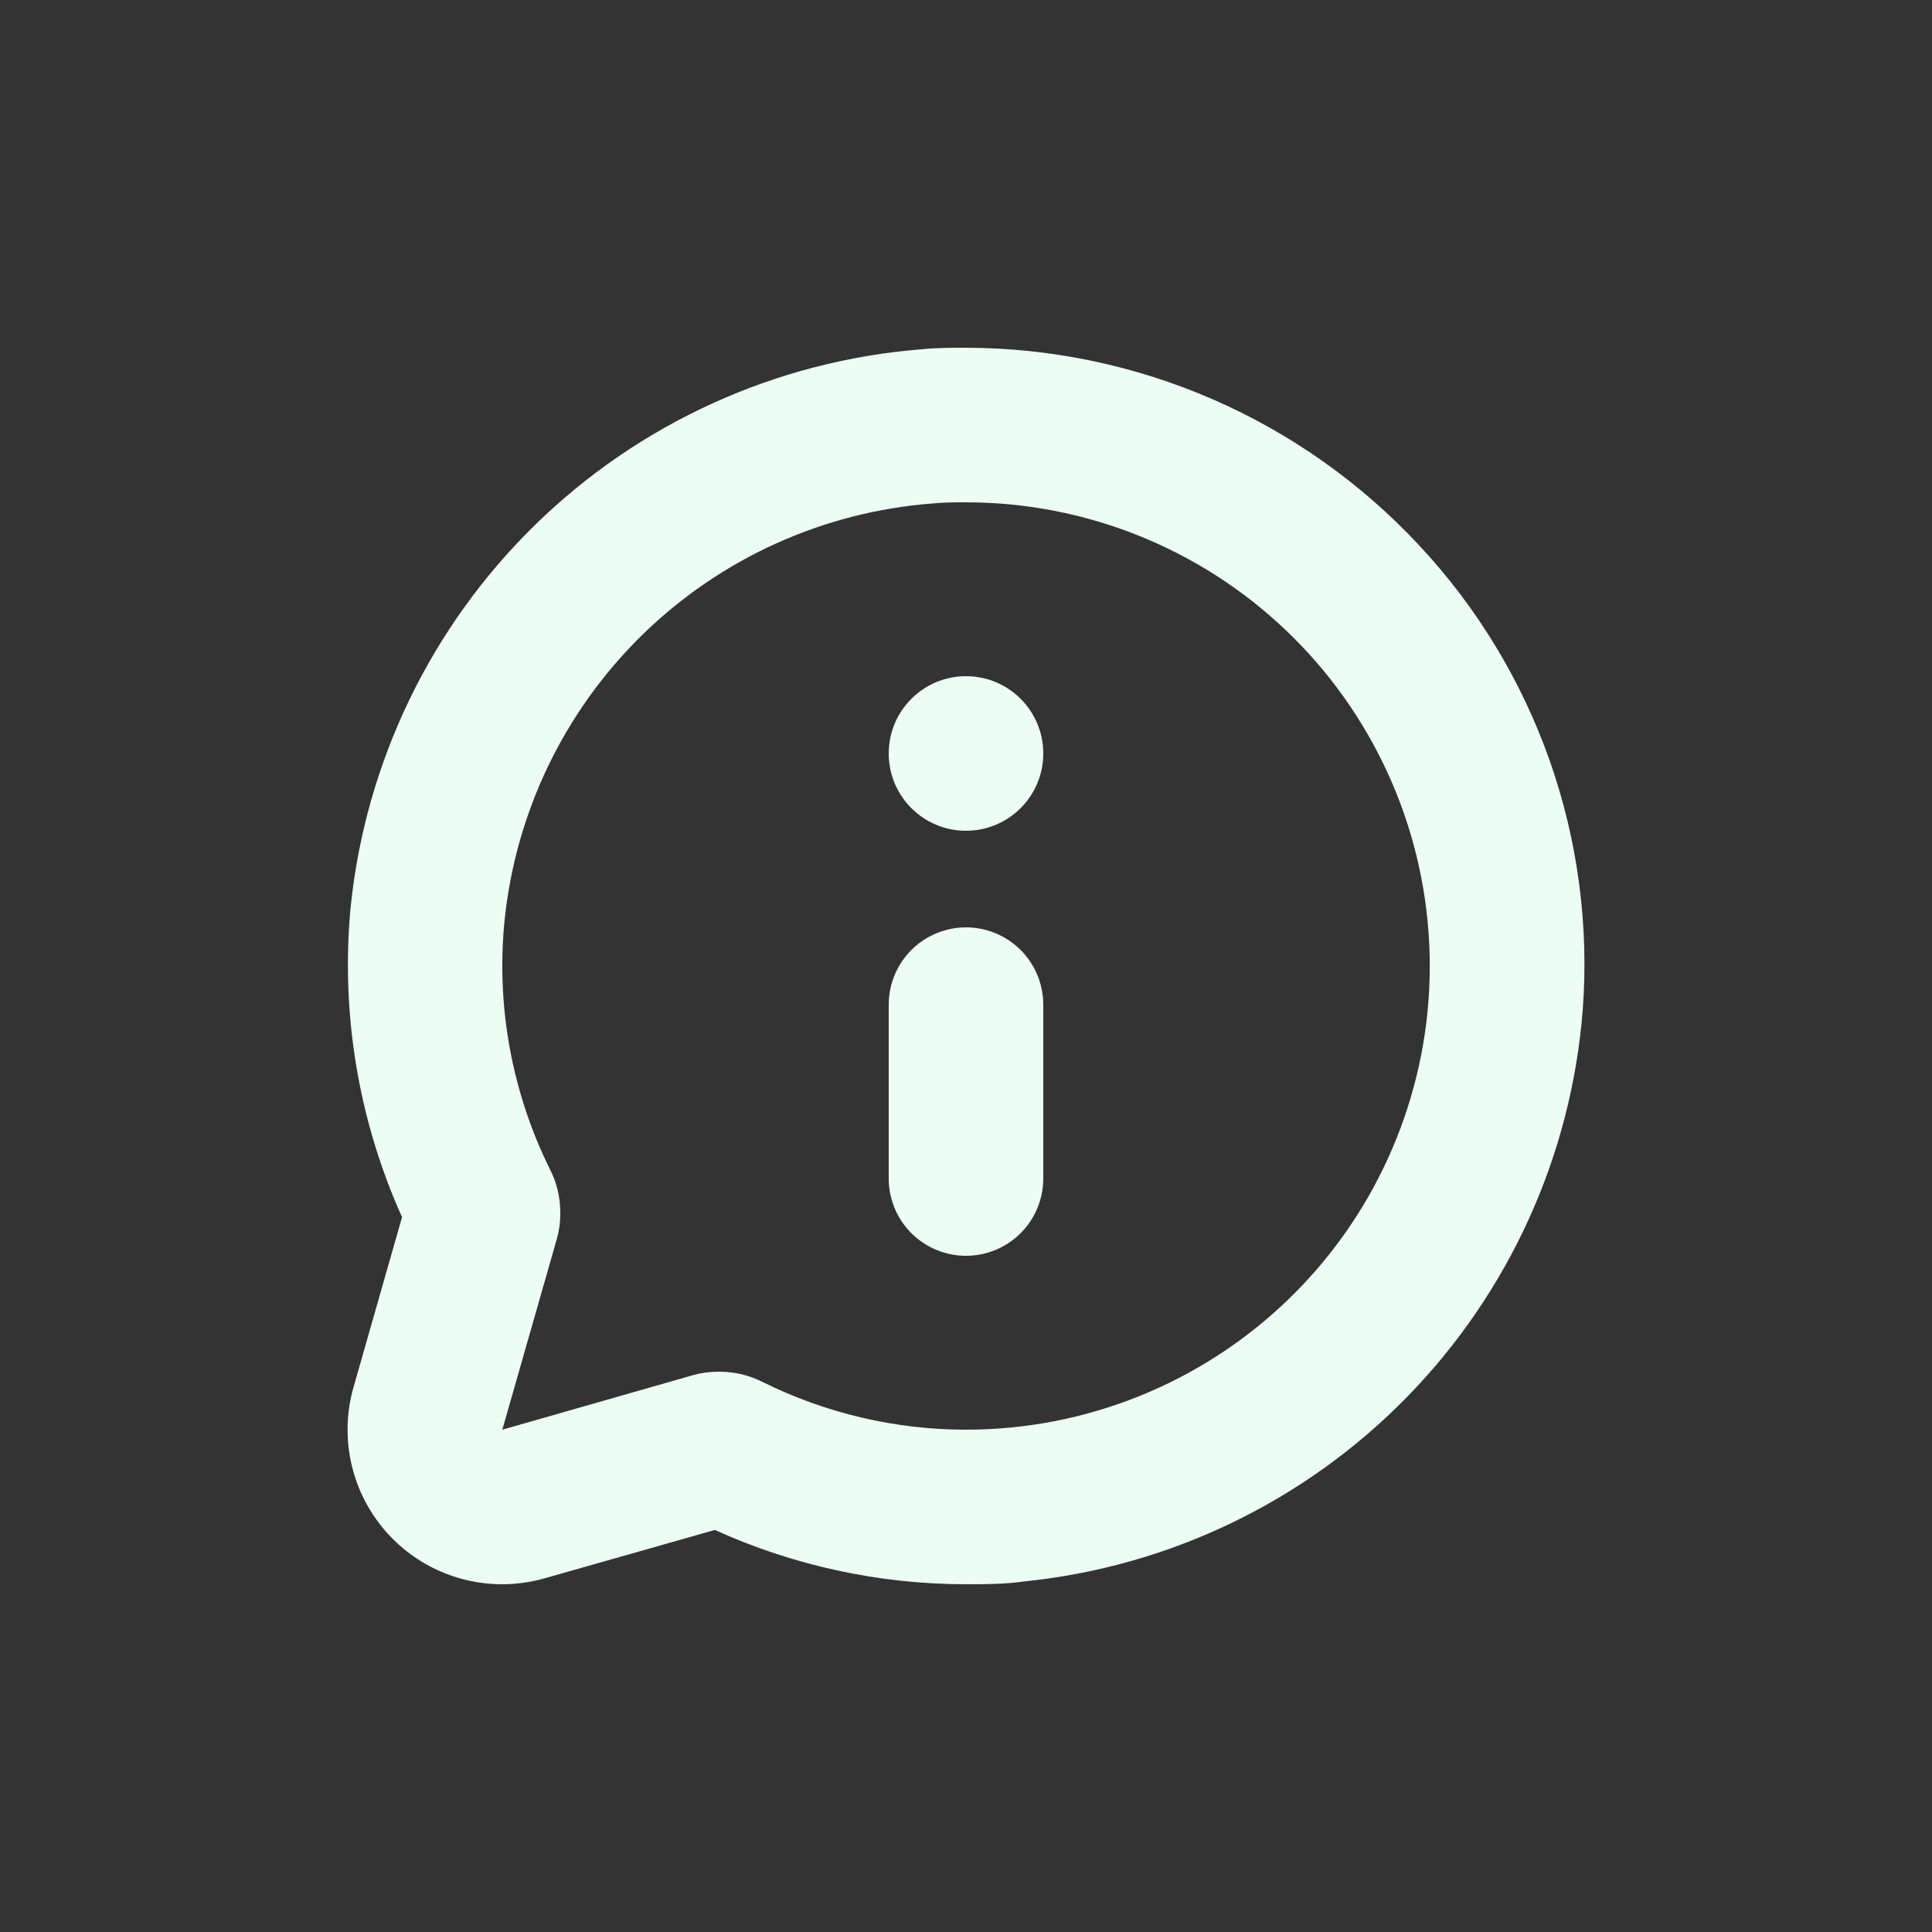 <?xml version="1.0" encoding="UTF-8"?>
<svg width="1200pt" height="1200pt" version="1.1" viewBox="0 0 1200 1200" xmlns="http://www.w3.org/2000/svg" fill="#ecfdf5">
 <rect x="0" y="0" width="1200" height="1200" fill="#333333" stroke="none"/>
 <g>
  <path d="m600 780c12.73 0 24.938-5.059 33.941-14.059 9-9.004 14.059-21.211 14.059-33.941v-108c0-17.148-9.148-32.996-24-41.57-14.852-8.574-33.148-8.574-48 0-14.852 8.574-24 24.422-24 41.57v108c0 12.73 5.059 24.938 14.059 33.941 9.004 9 21.211 14.059 33.941 14.059z"/>
  <path d="m648 468c0 26.508-21.492 48-48 48s-48-21.492-48-48 21.492-48 48-48 48 21.492 48 48"/>
  <path d="m312 984c8.93-0.008 17.816-1.258 26.398-3.719l105.6-30c49.008 22.215 102.19 33.711 156 33.719 12 0 24 0 36.719-1.801 90.062-9.281 174.02-49.824 237.29-114.59s101.85-149.64 109.03-239.89c4.004-52.68-2.996-105.62-20.559-155.45-17.559-49.832-45.293-95.461-81.441-133.99-35.988-38.523-79.496-69.254-127.84-90.285-48.34-21.035-100.48-31.922-153.2-31.996-9.238 0-18.48 0-27.719 0.961-90.254 7.18-175.13 45.758-239.89 109.03s-105.3 147.23-114.59 237.29c-6.238 65.918 4.758 132.33 31.918 192.72l-30 105.12c-8.465 29.027-2.762 60.348 15.398 84.527 18.156 24.18 46.645 38.391 76.883 38.352zm29.641-257.64c-23.645-47.664-33.457-101-28.32-153.96 6.762-67.602 37.102-130.67 85.699-178.15 48.598-47.477 112.36-76.34 180.1-81.527 6.957-0.719 13.918-0.719 20.879-0.719 74-0.016 145.17 28.457 198.74 79.508 53.574 51.047 85.438 120.76 88.988 194.68 3.551 73.914-21.488 146.36-69.922 202.31-48.434 55.949-116.54 91.105-190.2 98.184-9.281 0.879-18.48 1.32-27.602 1.32-43.84-0.02-87.082-10.164-126.36-29.641-8.078-4.094-16.988-6.269-26.039-6.359h-1.801c-5.234-0.004-10.445 0.723-15.48 2.16l-118.32 33.84 33.84-118.44c1.438-5.031 2.164-10.242 2.16-15.48v-1.68c-0.09-9.051-2.266-17.961-6.359-26.039z"/>
 </g>
</svg>
